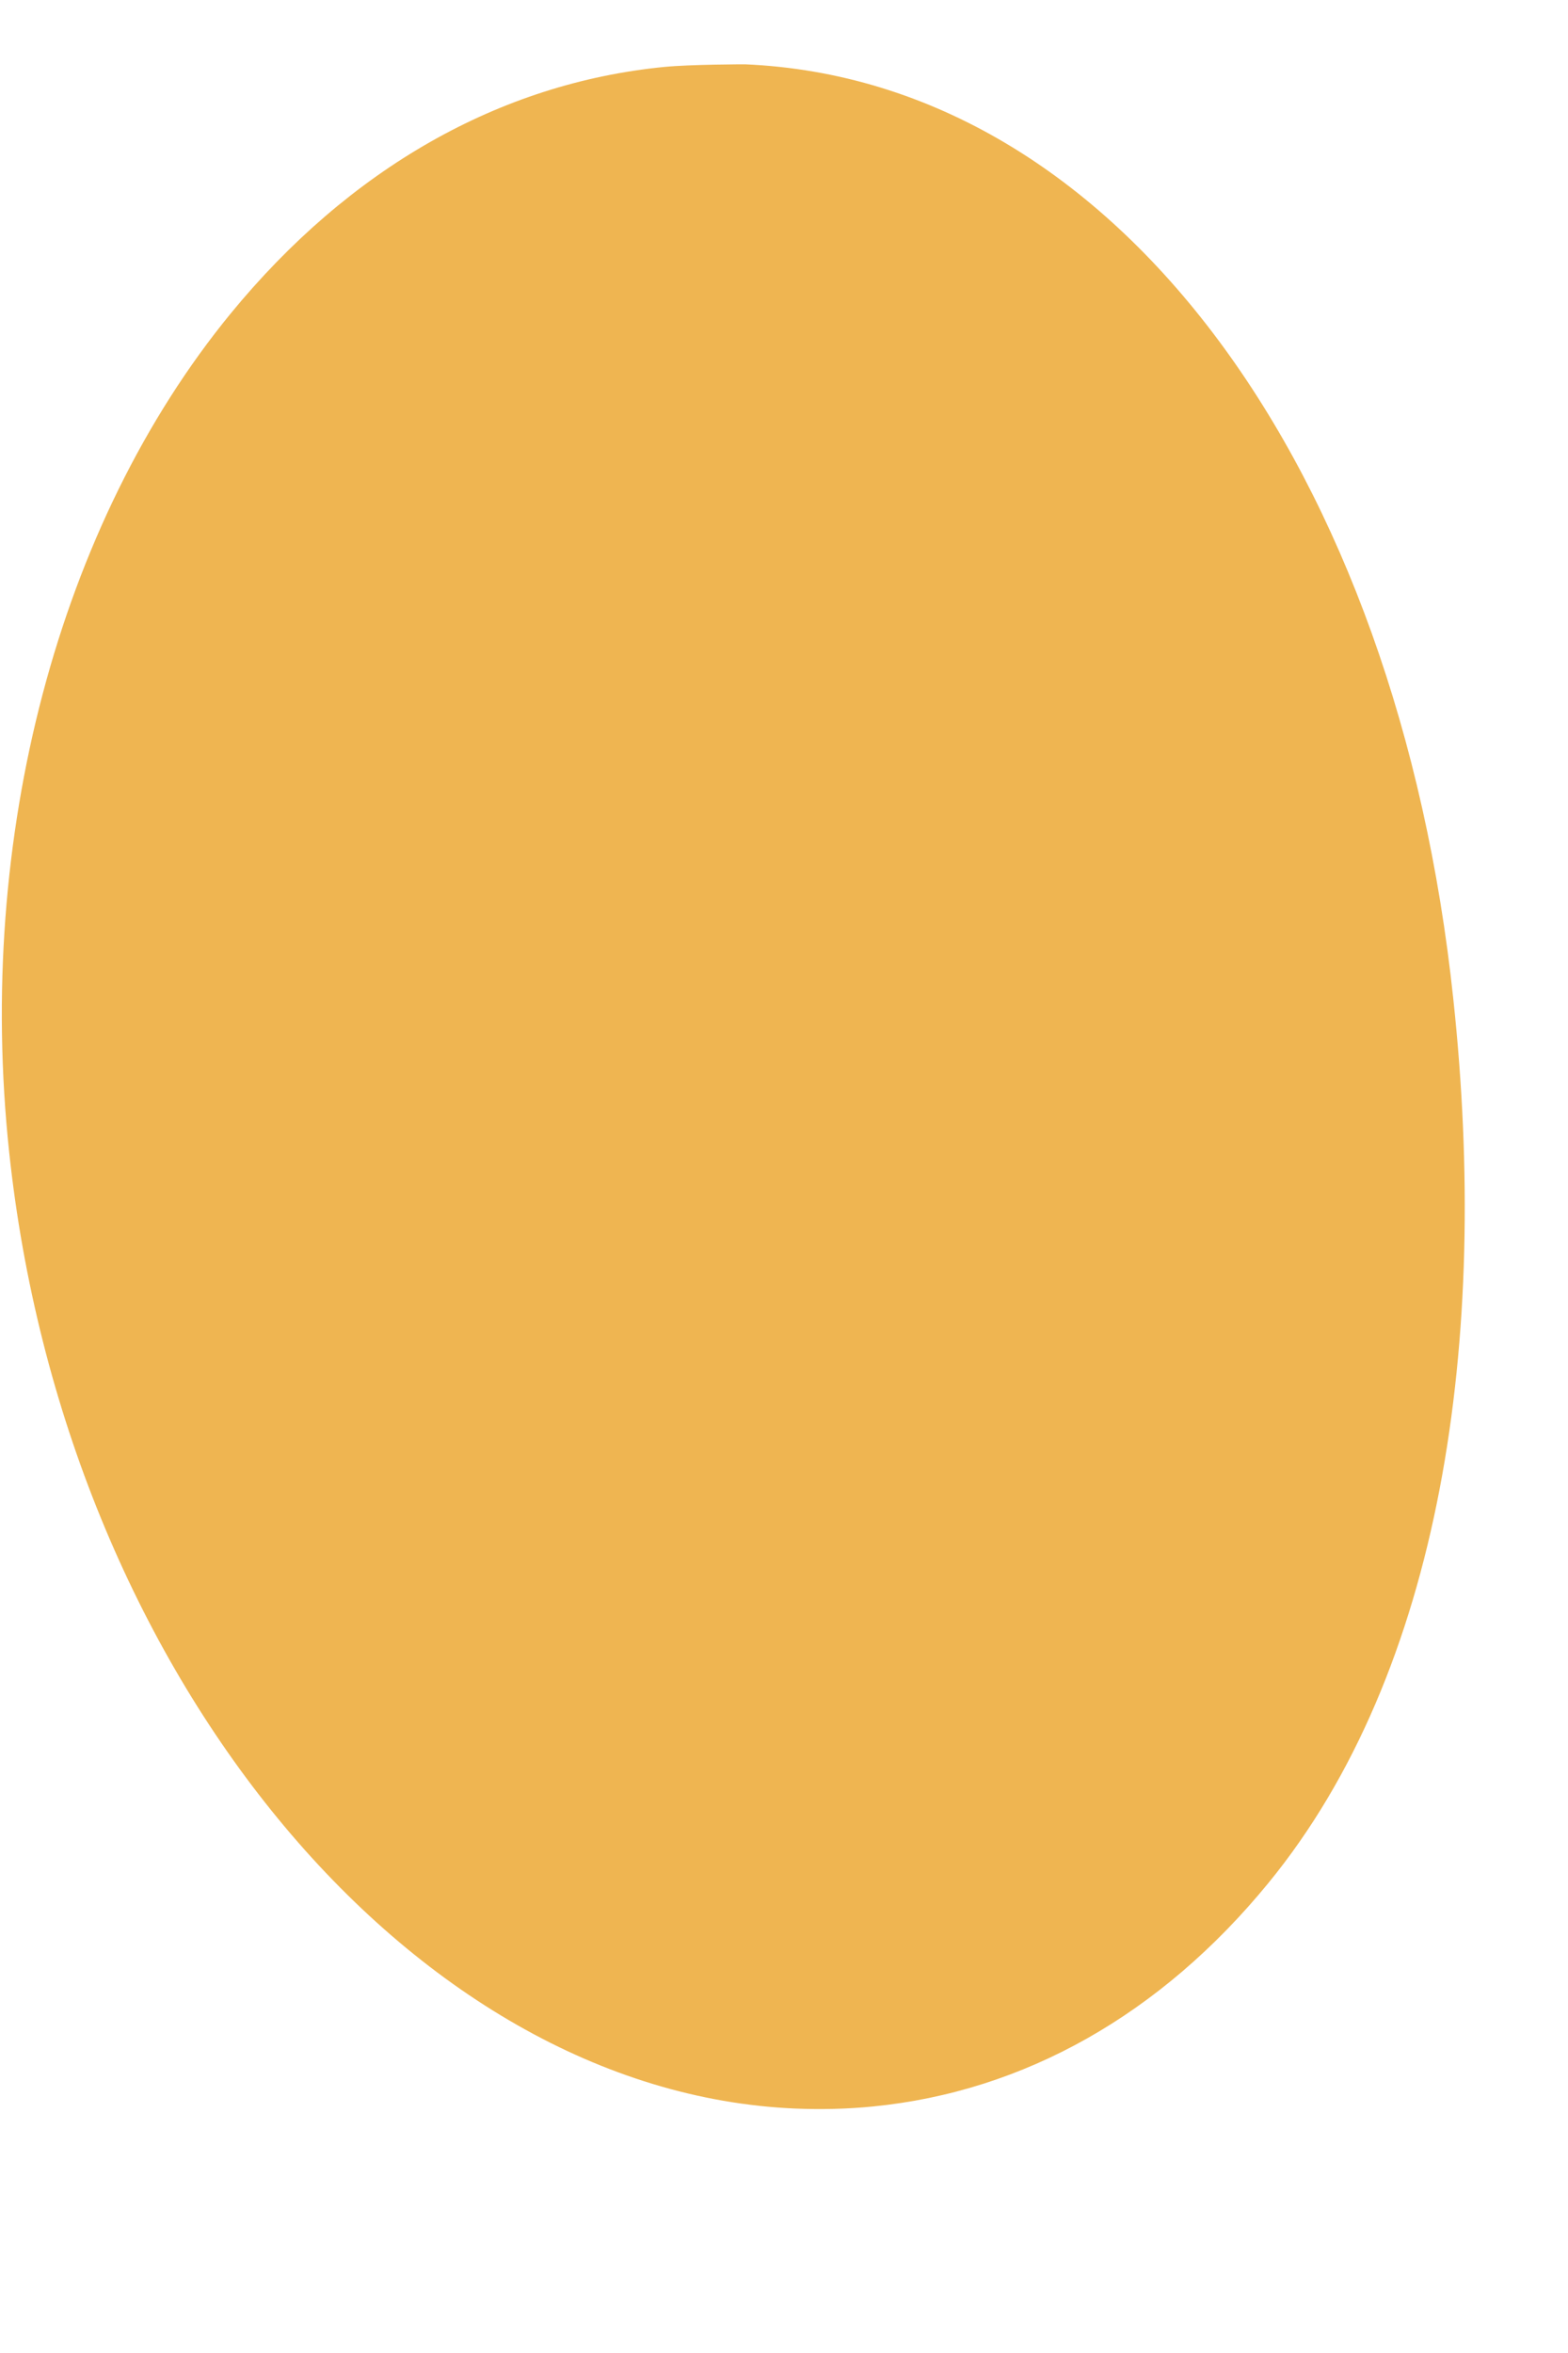 <?xml version="1.0" encoding="UTF-8" standalone="no"?><svg width='6' height='9' viewBox='0 0 6 9' fill='none' xmlns='http://www.w3.org/2000/svg'>
<path d='M3.042 8.065C3.142 8.069 3.242 8.067 3.341 8.057C3.919 8 4.442 7.705 4.853 7.203C5.517 6.393 5.701 5.124 5.561 3.82C5.348 1.809 4.282 0.308 2.851 0.246C2.851 0.246 2.646 0.246 2.542 0.256C1.911 0.318 1.337 0.645 0.882 1.2C0.223 2.005 -0.093 3.204 0.035 4.406C0.246 6.394 1.567 8.001 3.042 8.065Z' fill='#EFB551'/>
</svg>
